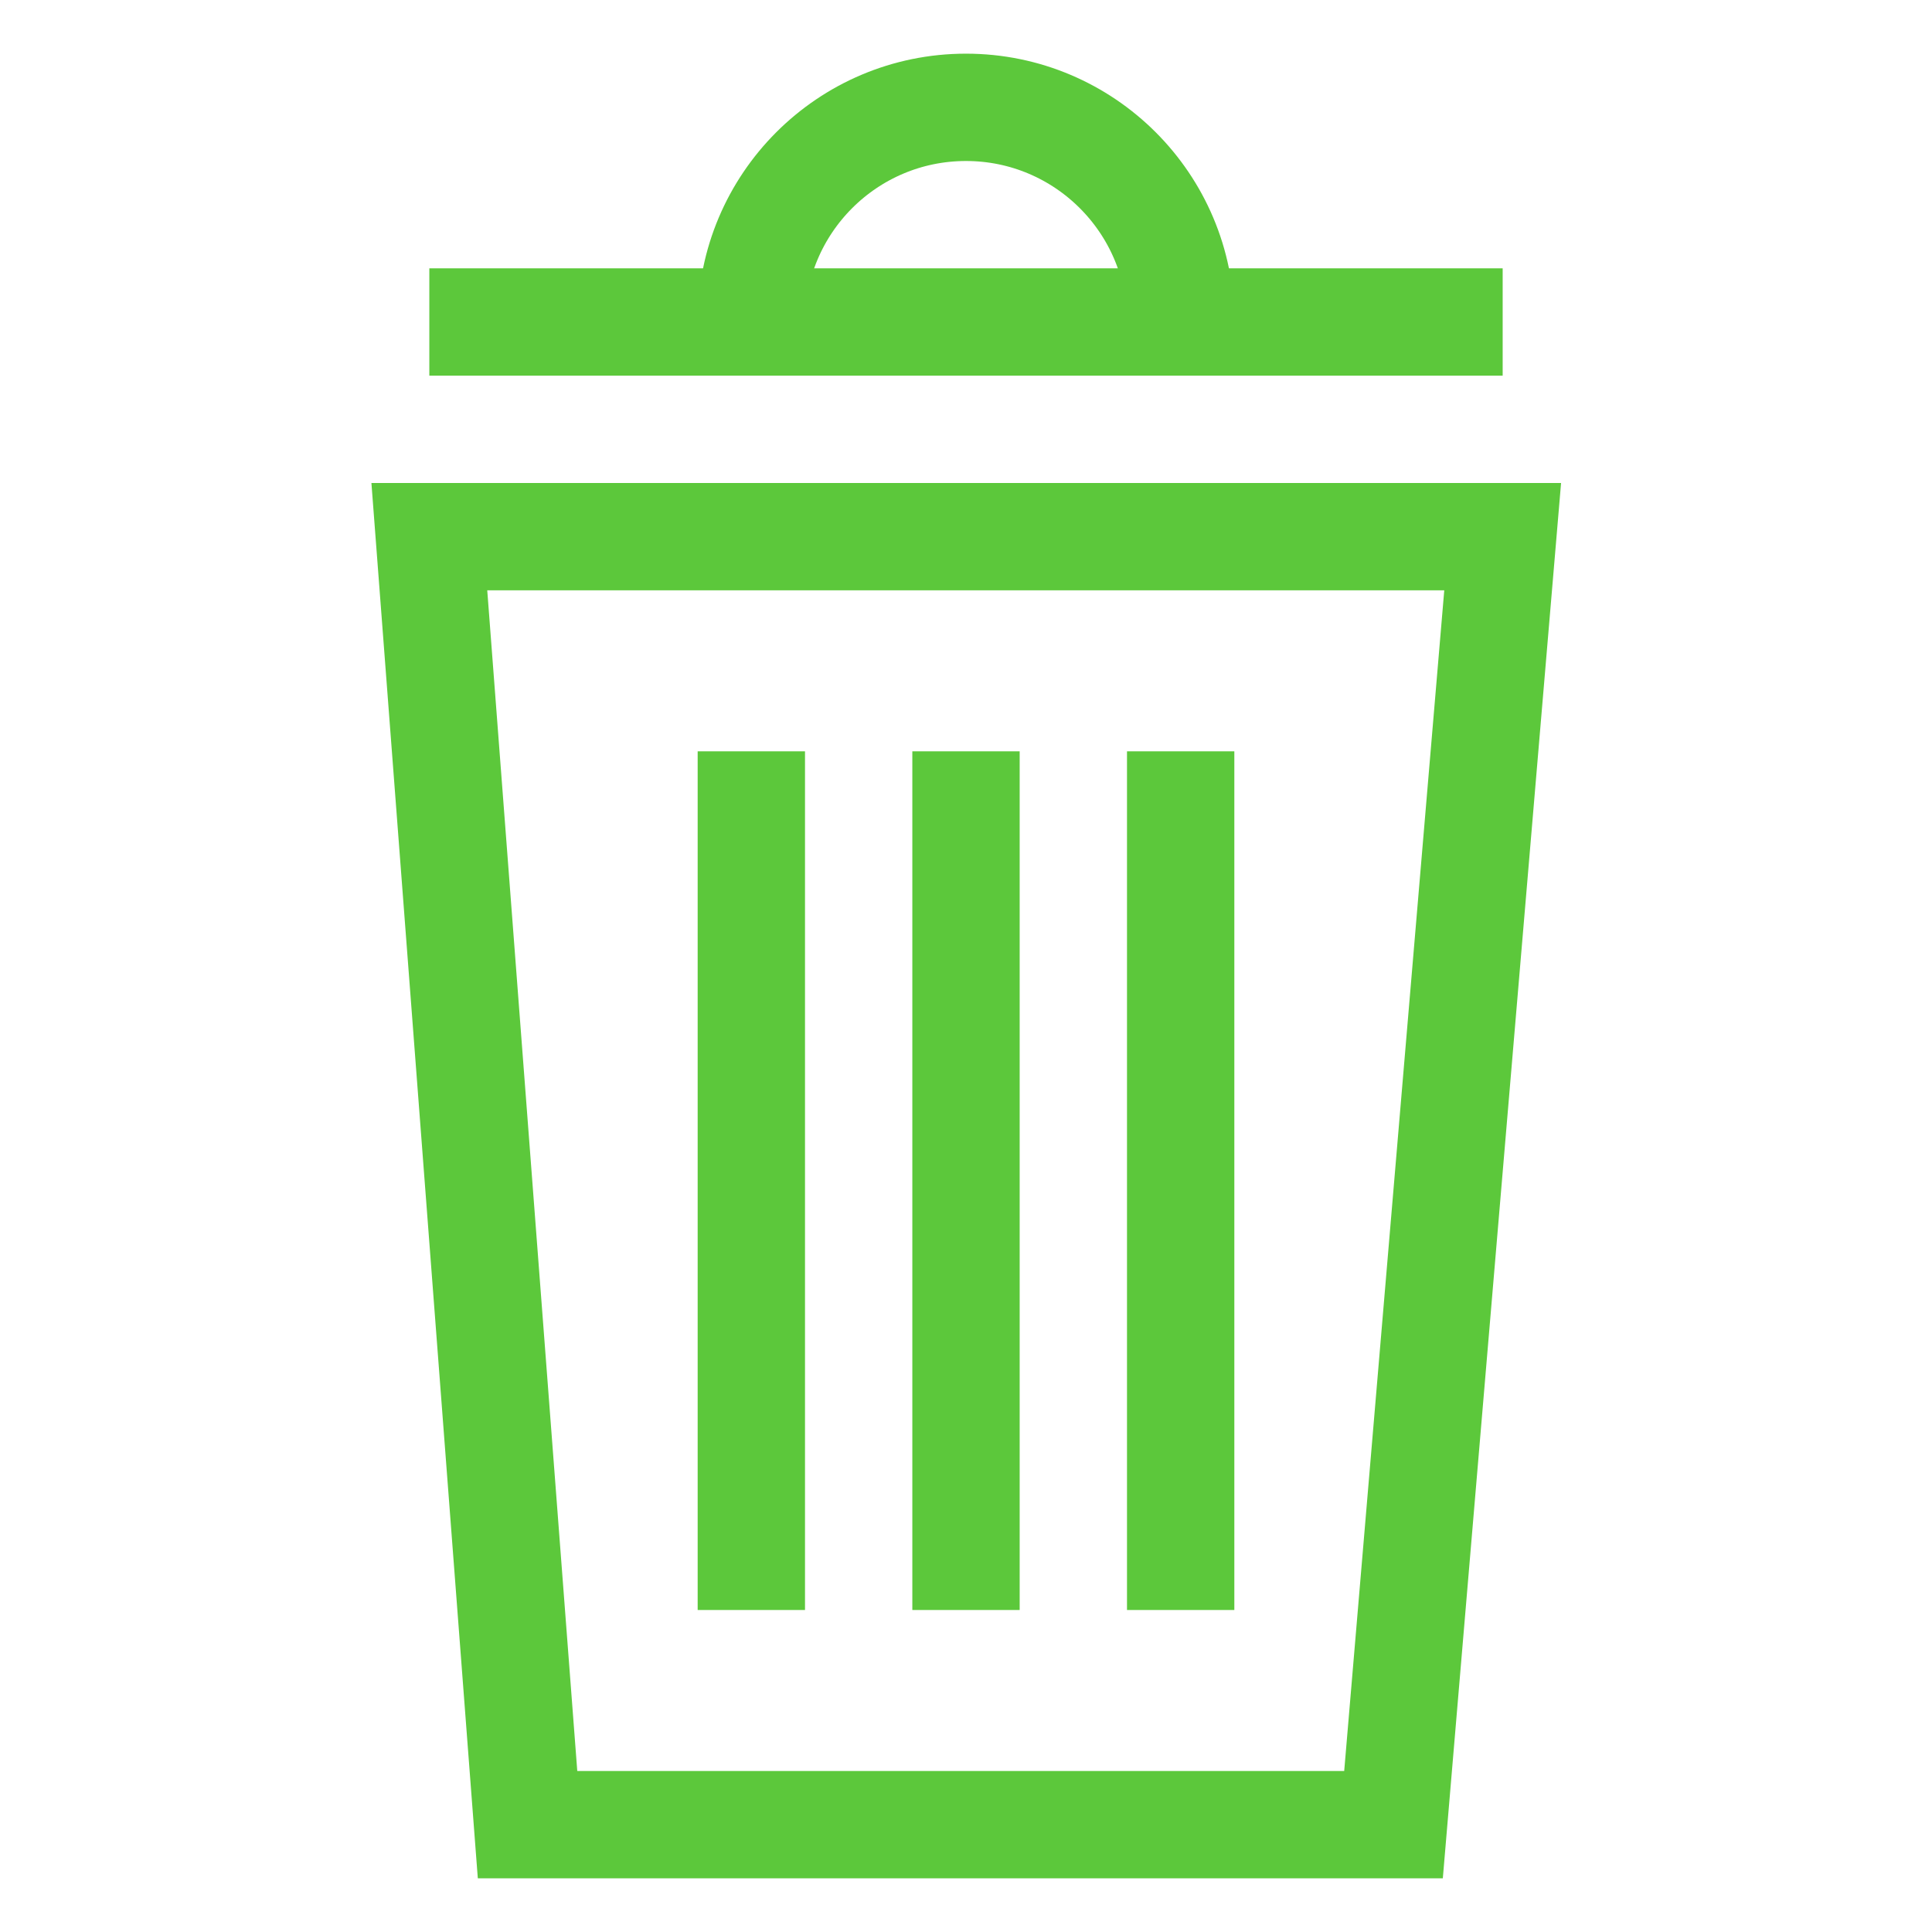 <svg width="18" height="18" viewBox="0 0 18 18" xmlns="http://www.w3.org/2000/svg"><g stroke="#5CC83B" fill="none"><path d="M4 5h10l-1.017 12h-8.068z"/><path d="M7 7v8"/><path d="M9 7v8"/><path d="M11 7v8"/><path d="M4 3h10"/><path d="M7 3c0-1.104.895-2 2-2 1.104 0 2 .896 2 2"/></g></svg>